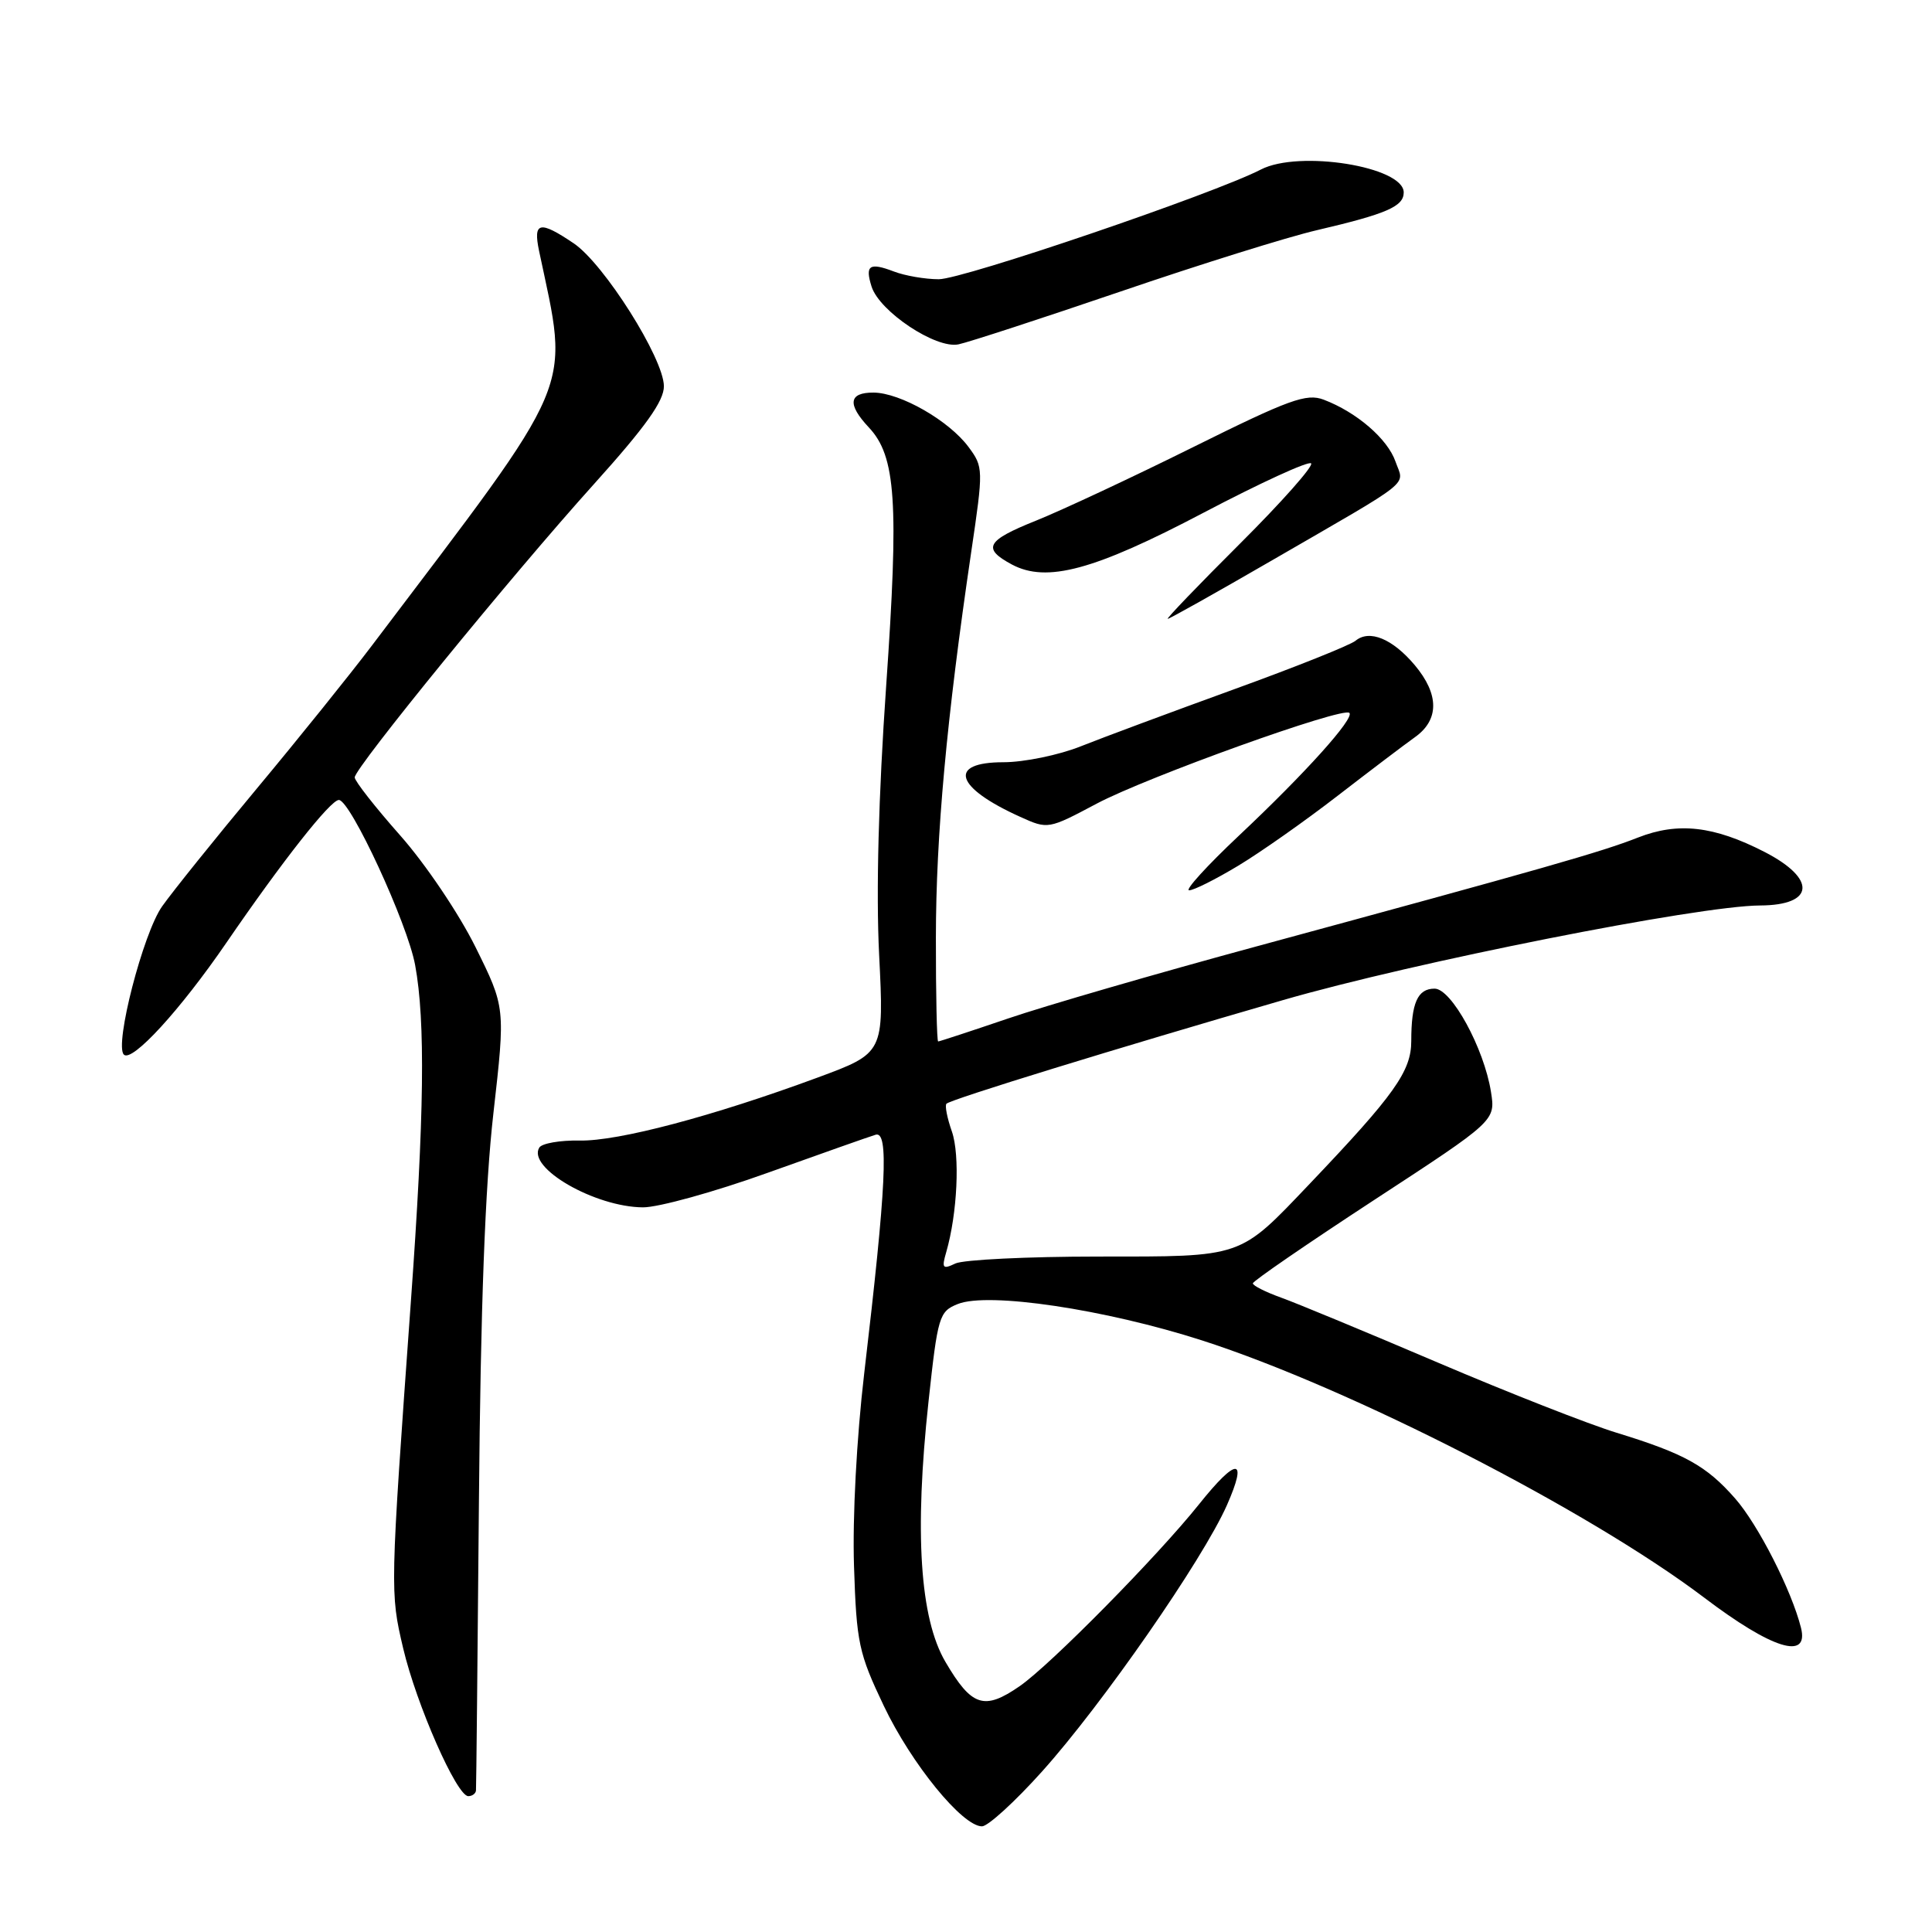 <?xml version="1.0" encoding="UTF-8" standalone="no"?>
<!DOCTYPE svg PUBLIC "-//W3C//DTD SVG 1.1//EN" "http://www.w3.org/Graphics/SVG/1.1/DTD/svg11.dtd" >
<svg xmlns="http://www.w3.org/2000/svg" xmlns:xlink="http://www.w3.org/1999/xlink" version="1.1" viewBox="0 0 256 256">
 <g >
 <path fill="currentColor"
d=" M 138.06 234.75 C 146.06 225.85 159.36 206.69 162.57 199.45 C 165.38 193.08 163.91 193.03 158.89 199.31 C 153.37 206.22 139.20 220.59 135.12 223.42 C 130.41 226.68 128.75 226.14 125.27 220.20 C 121.89 214.43 121.15 203.08 123.03 185.74 C 124.26 174.39 124.44 173.78 126.91 172.79 C 130.95 171.17 146.41 173.48 159.27 177.61 C 178.93 183.94 210.55 200.14 225.82 211.70 C 234.80 218.51 239.73 220.04 238.64 215.69 C 237.39 210.72 232.96 202.02 229.91 198.55 C 226.11 194.22 223.21 192.61 214.22 189.85 C 210.52 188.72 199.85 184.53 190.50 180.54 C 181.15 176.55 171.81 172.68 169.75 171.94 C 167.69 171.20 166.00 170.35 166.01 170.05 C 166.01 169.75 173.25 164.78 182.09 159.00 C 198.17 148.50 198.17 148.50 197.56 144.67 C 196.64 138.89 192.33 131.00 190.09 131.00 C 187.84 131.00 187.00 132.88 187.00 137.94 C 187.00 141.94 184.78 145.06 173.57 156.83 C 164.12 166.75 164.85 166.50 145.50 166.50 C 136.15 166.50 127.64 166.92 126.59 167.42 C 124.91 168.23 124.76 168.04 125.38 165.92 C 126.86 160.78 127.22 153.07 126.13 149.93 C 125.50 148.14 125.18 146.49 125.41 146.25 C 126.00 145.66 147.96 138.90 170.00 132.52 C 187.33 127.50 225.05 120.02 233.22 119.98 C 240.46 119.95 240.75 116.45 233.80 112.88 C 227.10 109.44 222.34 108.90 217.04 110.98 C 212.20 112.89 204.54 115.07 166.50 125.40 C 153.30 128.98 138.48 133.28 133.56 134.96 C 128.65 136.63 124.48 138.00 124.31 138.00 C 124.14 138.00 124.00 131.81 124.01 124.25 C 124.02 110.68 125.43 95.25 128.68 73.22 C 130.32 62.14 130.31 61.89 128.33 59.22 C 125.74 55.73 119.29 52.04 115.75 52.02 C 112.46 52.00 112.24 53.56 115.12 56.63 C 118.72 60.46 119.12 66.51 117.42 90.91 C 116.41 105.39 116.07 118.17 116.49 126.52 C 117.14 139.53 117.14 139.53 108.32 142.79 C 94.42 147.92 81.91 151.23 76.80 151.13 C 74.21 151.08 71.81 151.50 71.46 152.06 C 69.81 154.74 78.83 159.94 85.20 159.98 C 87.24 159.99 94.66 157.94 101.70 155.41 C 108.74 152.89 115.18 150.61 116.02 150.36 C 117.79 149.81 117.45 157.04 114.51 182.00 C 113.51 190.51 112.95 201.04 113.16 207.50 C 113.49 217.69 113.78 219.05 117.12 226.06 C 120.78 233.73 127.52 242.00 130.12 242.00 C 130.90 242.00 134.48 238.74 138.06 234.75 Z  M 63.07 237.25 C 63.11 236.84 63.28 219.62 63.46 199.00 C 63.68 173.16 64.28 157.15 65.38 147.50 C 66.97 133.50 66.97 133.50 63.01 125.50 C 60.81 121.06 56.37 114.47 53.02 110.69 C 49.71 106.95 47.00 103.49 47.00 103.01 C 47.00 101.75 67.77 76.28 78.69 64.16 C 85.58 56.51 87.99 53.12 87.97 51.16 C 87.93 47.46 80.04 34.97 76.03 32.25 C 71.50 29.19 70.62 29.38 71.43 33.25 C 75.44 52.27 76.67 49.35 49.31 85.50 C 46.40 89.35 39.52 97.90 34.02 104.50 C 28.52 111.10 22.88 118.12 21.48 120.10 C 18.96 123.66 15.14 138.47 16.41 139.74 C 17.49 140.82 23.90 133.82 30.01 124.90 C 37.42 114.09 43.79 106.00 44.90 106.00 C 46.43 106.00 54.01 122.38 55.01 127.89 C 56.38 135.33 56.22 147.88 54.44 172.50 C 51.68 210.83 51.68 210.99 53.42 218.40 C 55.18 225.87 60.52 238.00 62.05 238.00 C 62.57 238.00 63.03 237.66 63.07 237.25 Z  M 164.06 114.72 C 167.05 112.92 172.97 108.75 177.21 105.47 C 181.46 102.19 186.07 98.69 187.46 97.70 C 190.72 95.40 190.72 92.01 187.46 88.13 C 184.51 84.63 181.46 83.38 179.62 84.90 C 178.91 85.49 171.62 88.40 163.42 91.37 C 155.21 94.35 146.12 97.73 143.21 98.89 C 140.31 100.05 135.69 101.00 132.96 101.00 C 125.51 101.00 126.54 104.34 135.19 108.24 C 138.85 109.90 138.91 109.89 145.31 106.49 C 152.01 102.94 177.95 93.62 178.80 94.46 C 179.51 95.17 172.95 102.46 164.17 110.72 C 159.95 114.69 156.98 117.96 157.56 117.97 C 158.14 117.99 161.07 116.52 164.06 114.72 Z  M 168.32 74.38 C 187.66 63.19 186.06 64.47 184.91 61.16 C 183.86 58.15 179.77 54.62 175.40 52.96 C 173.12 52.09 170.84 52.92 158.13 59.23 C 150.08 63.23 140.68 67.62 137.25 69.00 C 130.68 71.63 130.11 72.67 134.08 74.80 C 138.69 77.26 144.97 75.57 159.47 67.94 C 166.97 64.00 173.39 61.05 173.73 61.40 C 174.07 61.74 169.84 66.52 164.33 72.01 C 158.82 77.50 154.50 82.00 154.73 82.00 C 154.96 82.00 161.08 78.57 168.32 74.38 Z  M 148.50 38.62 C 158.95 35.05 170.65 31.39 174.50 30.50 C 183.73 28.34 186.00 27.36 186.00 25.50 C 186.00 22.07 172.13 19.85 167.08 22.46 C 160.87 25.67 127.61 37.00 124.39 37.00 C 122.60 37.00 119.91 36.54 118.43 35.97 C 115.19 34.74 114.60 35.15 115.49 37.98 C 116.55 41.29 124.01 46.25 127.00 45.63 C 128.38 45.34 138.05 42.18 148.50 38.62 Z "/>
</g>
</svg>